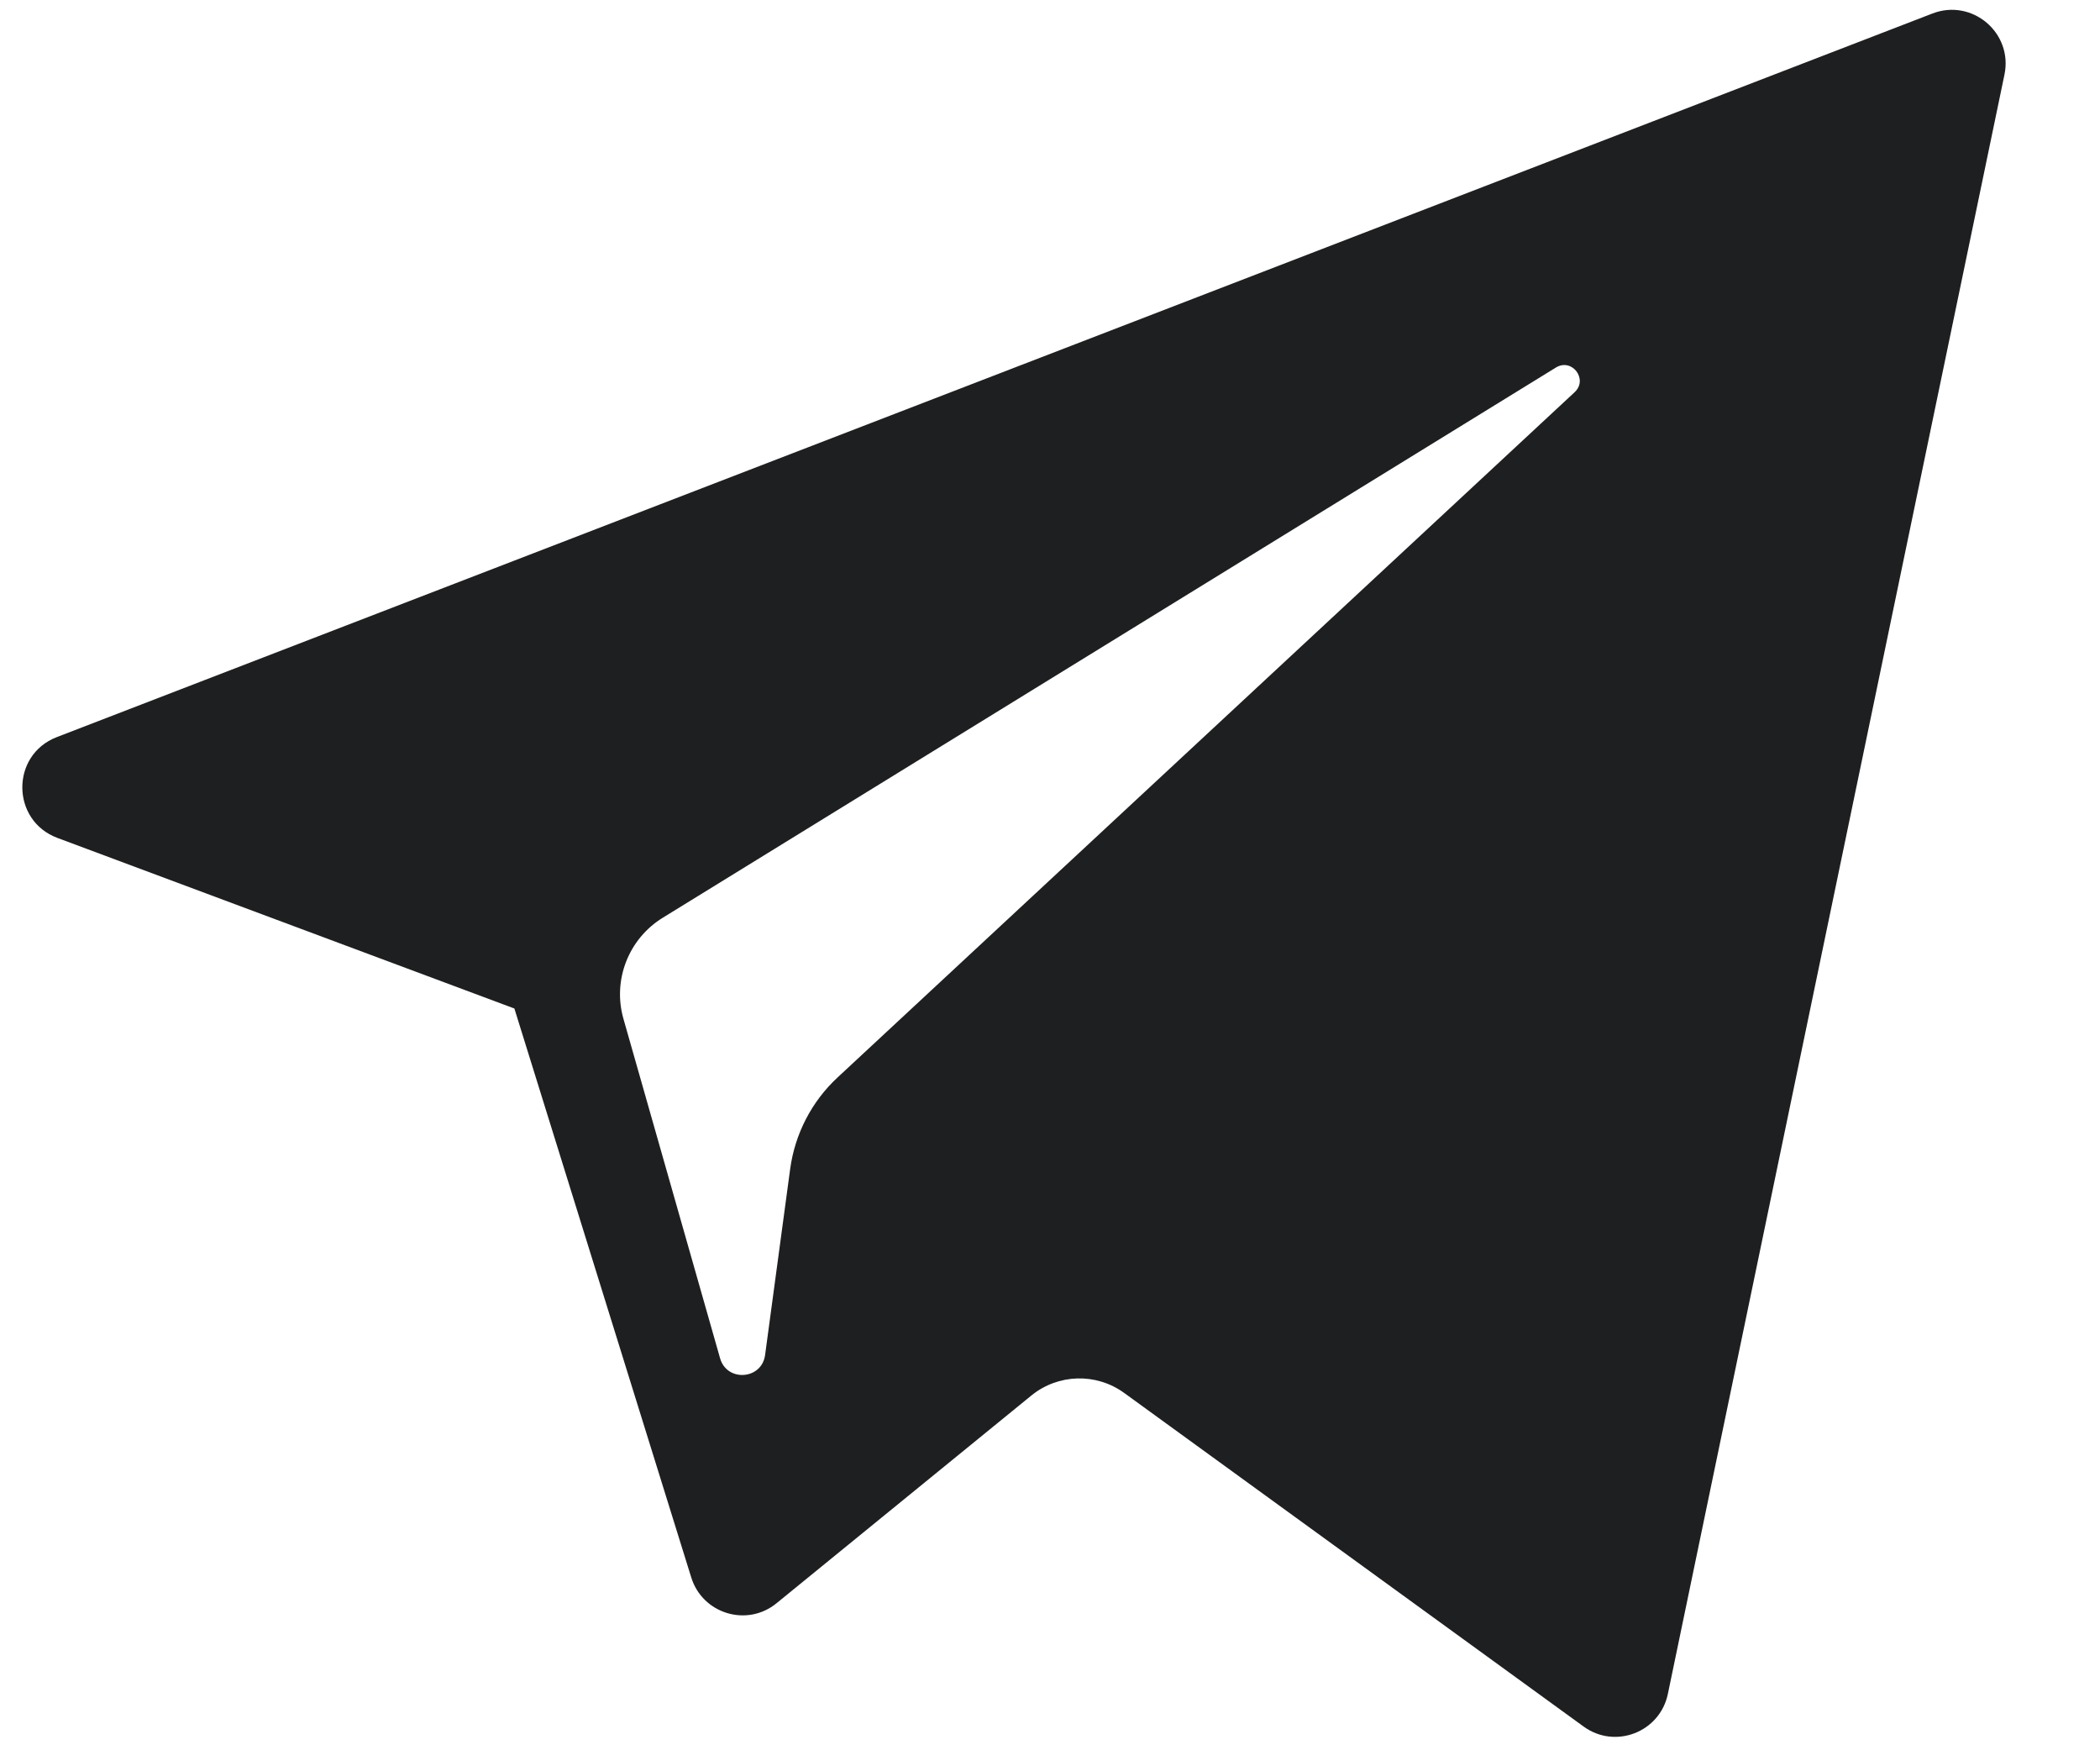 <svg width="18" height="15" viewBox="0 0 18 15" fill="none" xmlns="http://www.w3.org/2000/svg">
<path d="M0.492 7.181L4.409 8.643L5.925 13.519C6.022 13.831 6.404 13.947 6.657 13.739L8.841 11.959C9.07 11.773 9.396 11.764 9.635 11.937L13.573 14.796C13.844 14.994 14.228 14.845 14.296 14.517L17.181 0.64C17.256 0.282 16.904 -0.016 16.563 0.116L0.487 6.317C0.09 6.47 0.094 7.032 0.492 7.181ZM5.681 7.865L13.336 3.15C13.474 3.065 13.615 3.251 13.497 3.361L7.179 9.234C6.957 9.44 6.814 9.717 6.773 10.017L6.558 11.612C6.53 11.825 6.23 11.846 6.172 11.64L5.344 8.732C5.249 8.4 5.387 8.046 5.681 7.865Z" fill="#1E1F20"/>
</svg>
